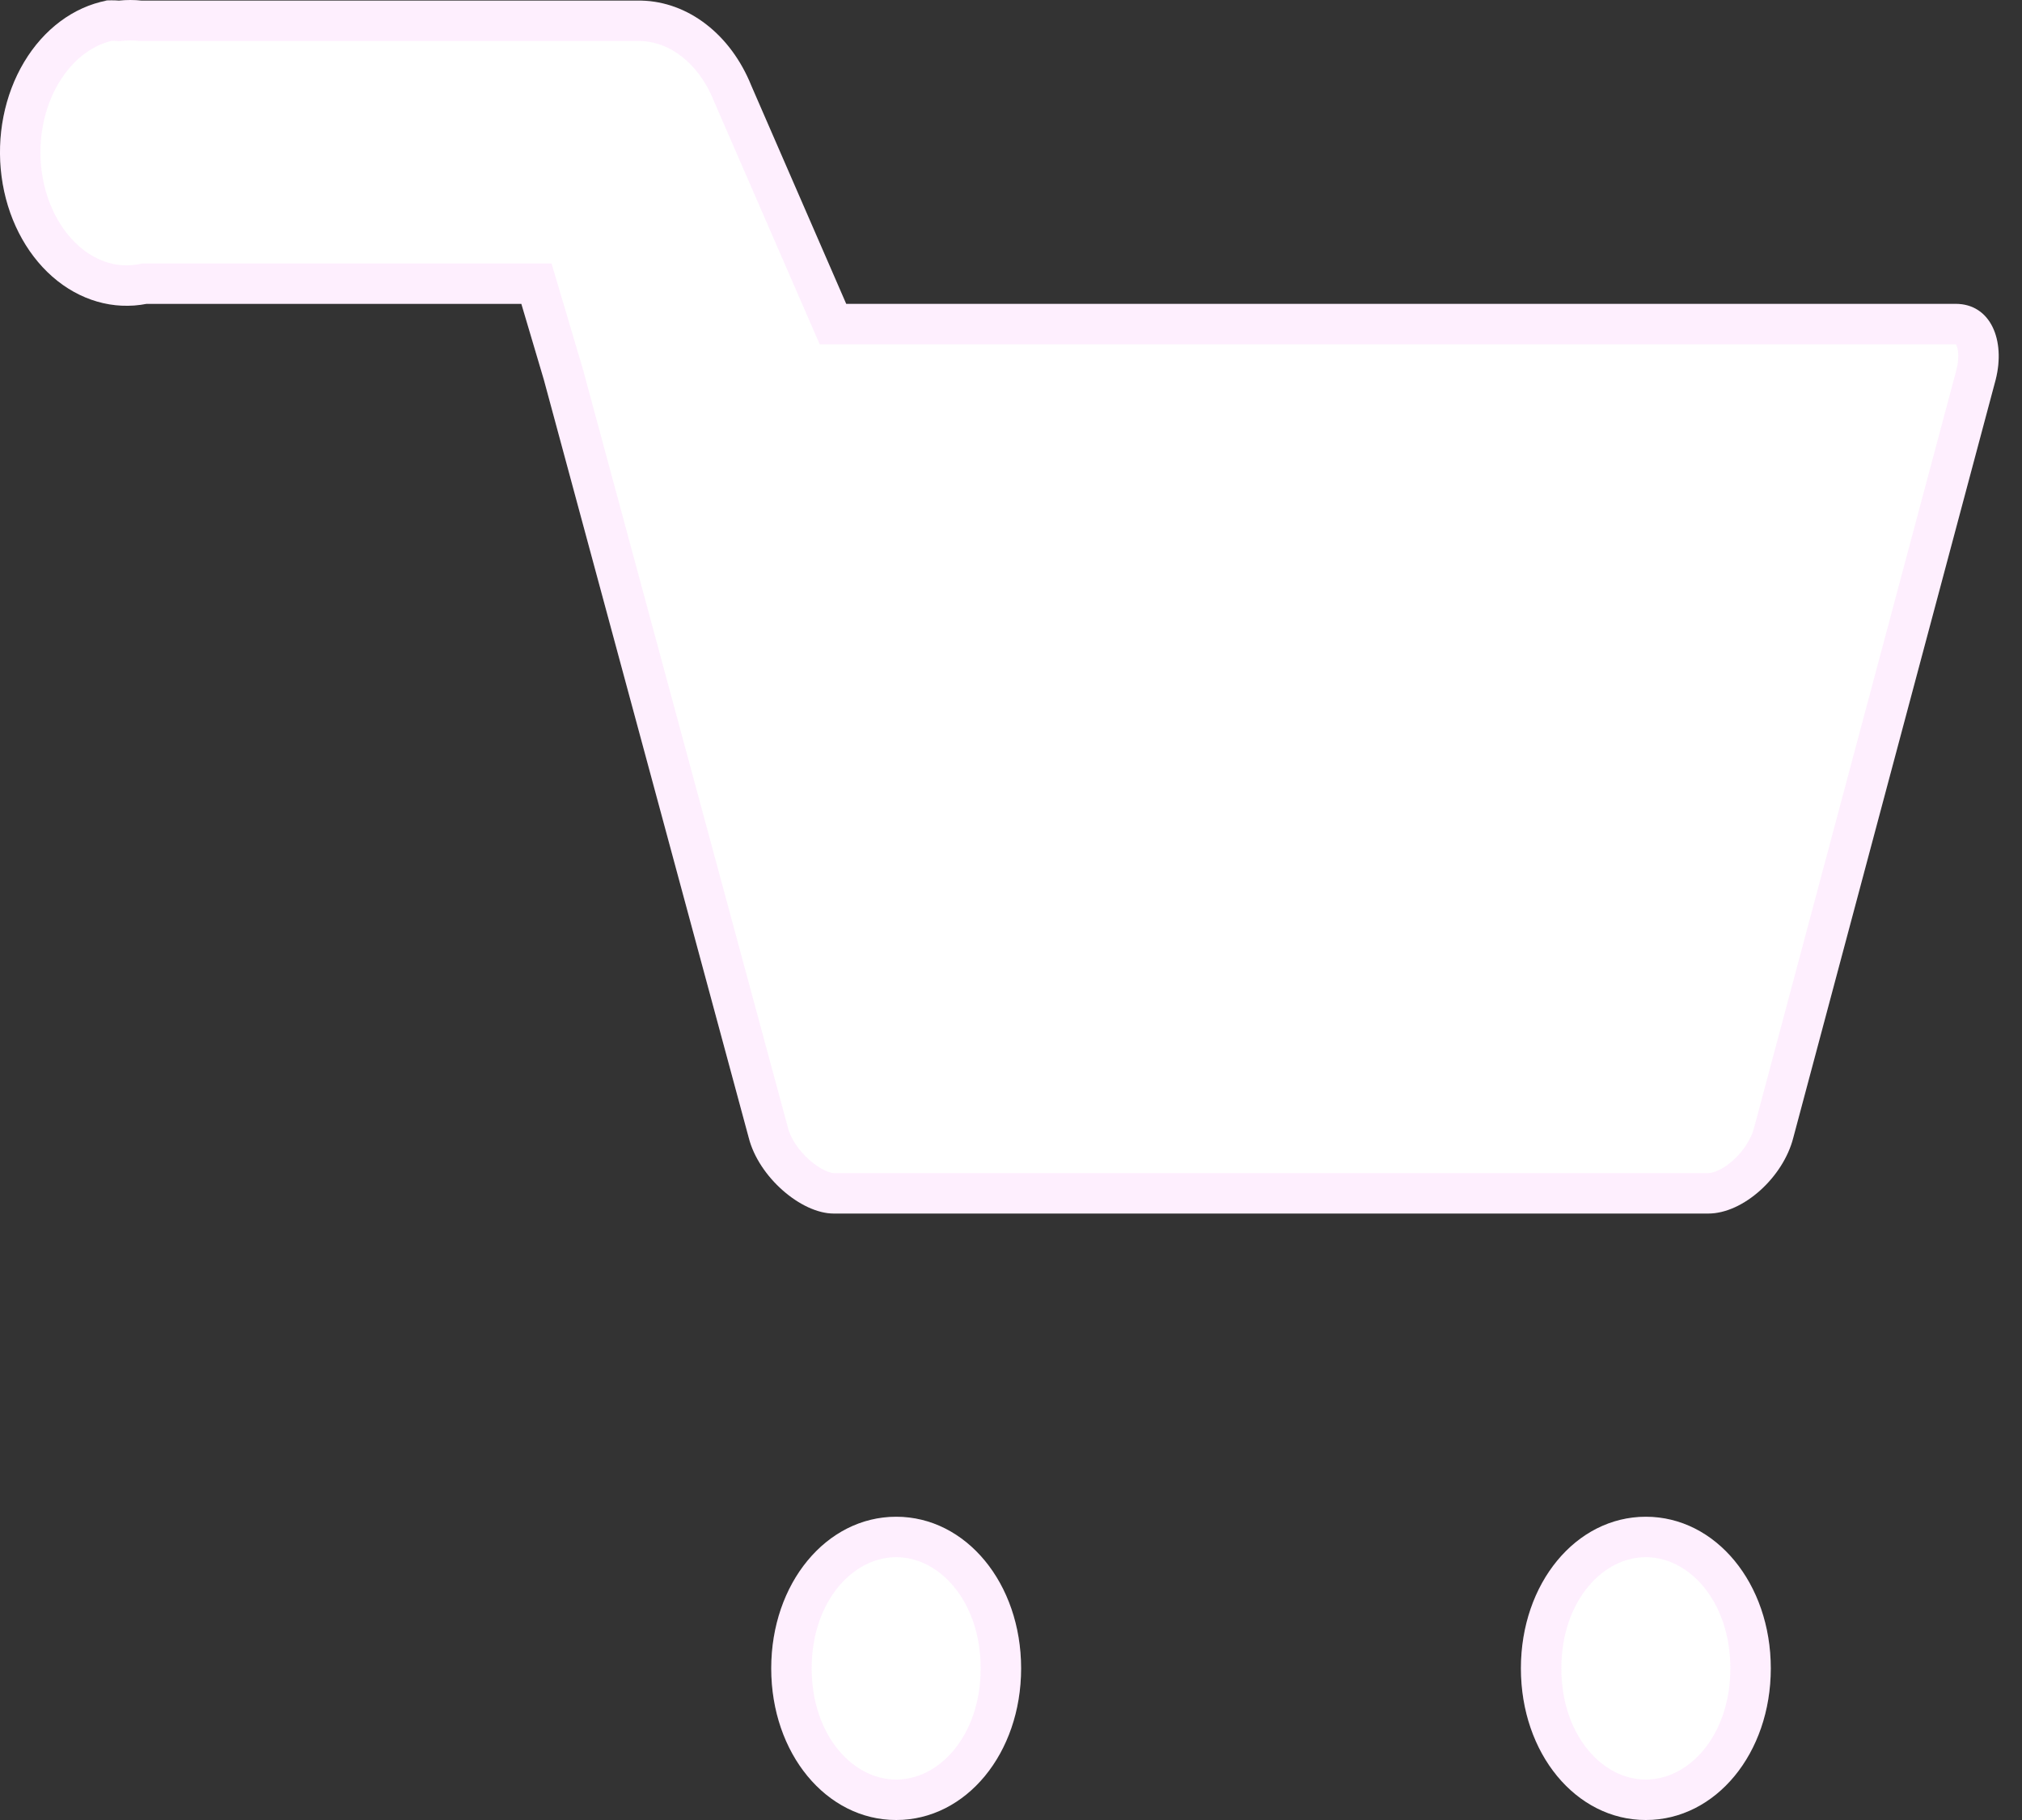 <svg width="50" height="45" viewBox="0 0 50 45" fill="none" xmlns="http://www.w3.org/2000/svg">
<rect x="0" y="0" width="50" height="45" fill="#333333" stroke="none"/>
<path d="M2.635 0.015C1.815 0.174 1.081 0.722 0.595 1.537C0.108 2.353 -0.092 3.37 0.039 4.364C0.17 5.358 0.622 6.248 1.294 6.839C1.966 7.429 2.804 7.672 3.623 7.513H12.892L13.448 9.387L15.982 18.759L18.515 28.131C18.762 29.105 19.813 30.005 20.616 30.005H42.243C43.108 30.005 44.097 29.105 44.344 28.131L49.349 9.387C49.596 8.412 49.225 7.513 48.36 7.513H20.925L18.577 2.115C18.327 1.495 17.941 0.971 17.461 0.601C16.981 0.23 16.426 0.028 15.858 0.015L3.5 0.015C3.315 -0.005 3.129 -0.005 2.944 0.015C2.82 0.006 2.696 0.006 2.573 0.015L2.635 0.015ZM22.161 37.502C20.43 37.502 19.071 39.152 19.071 41.251C19.071 43.351 20.43 45 22.161 45C23.891 45 25.25 43.351 25.25 41.251C25.25 39.152 23.891 37.502 22.161 37.502ZM40.698 37.502C38.968 37.502 37.609 39.152 37.609 41.251C37.609 43.351 38.968 45 40.698 45C42.428 45 43.788 43.351 43.788 41.251C43.788 39.152 42.428 37.502 40.698 37.502Z" fill="white"/>
<path d="M2.715 0.509C2.779 0.508 2.843 0.509 2.907 0.514L2.953 0.517L2.998 0.512C3.147 0.496 3.296 0.496 3.445 0.512L3.472 0.515H3.5H15.852C16.305 0.526 16.756 0.688 17.155 0.996C17.558 1.307 17.893 1.756 18.113 2.302L18.113 2.302L18.118 2.314L20.466 7.712L20.597 8.013H20.925H48.36C48.586 8.013 48.73 8.114 48.823 8.304C48.928 8.519 48.966 8.859 48.865 9.261C48.865 9.262 48.864 9.263 48.864 9.264L43.861 28.002L43.861 28.002L43.859 28.008C43.764 28.384 43.516 28.77 43.191 29.061C42.861 29.358 42.511 29.505 42.243 29.505H20.616C20.382 29.505 20.032 29.362 19.687 29.058C19.351 28.762 19.093 28.376 19 28.008L19 28.008L18.998 28L16.464 18.628L13.931 9.257L13.931 9.257L13.927 9.245L13.371 7.37L13.265 7.013H12.892H3.623H3.575L3.528 7.022C2.873 7.149 2.189 6.96 1.624 6.463C1.054 5.962 0.652 5.188 0.535 4.298C0.418 3.409 0.598 2.507 1.024 1.794C1.446 1.087 2.061 0.641 2.715 0.509ZM19.571 41.251C19.571 39.333 20.793 38.002 22.161 38.002C23.529 38.002 24.75 39.333 24.75 41.251C24.75 43.169 23.529 44.5 22.161 44.5C20.793 44.5 19.571 43.169 19.571 41.251ZM38.109 41.251C38.109 39.333 39.33 38.002 40.698 38.002C42.066 38.002 43.288 39.333 43.288 41.251C43.288 43.169 42.066 44.5 40.698 44.5C39.33 44.5 38.109 43.169 38.109 41.251Z" stroke="#F15BF4" stroke-opacity="0.1"/>
</svg>
